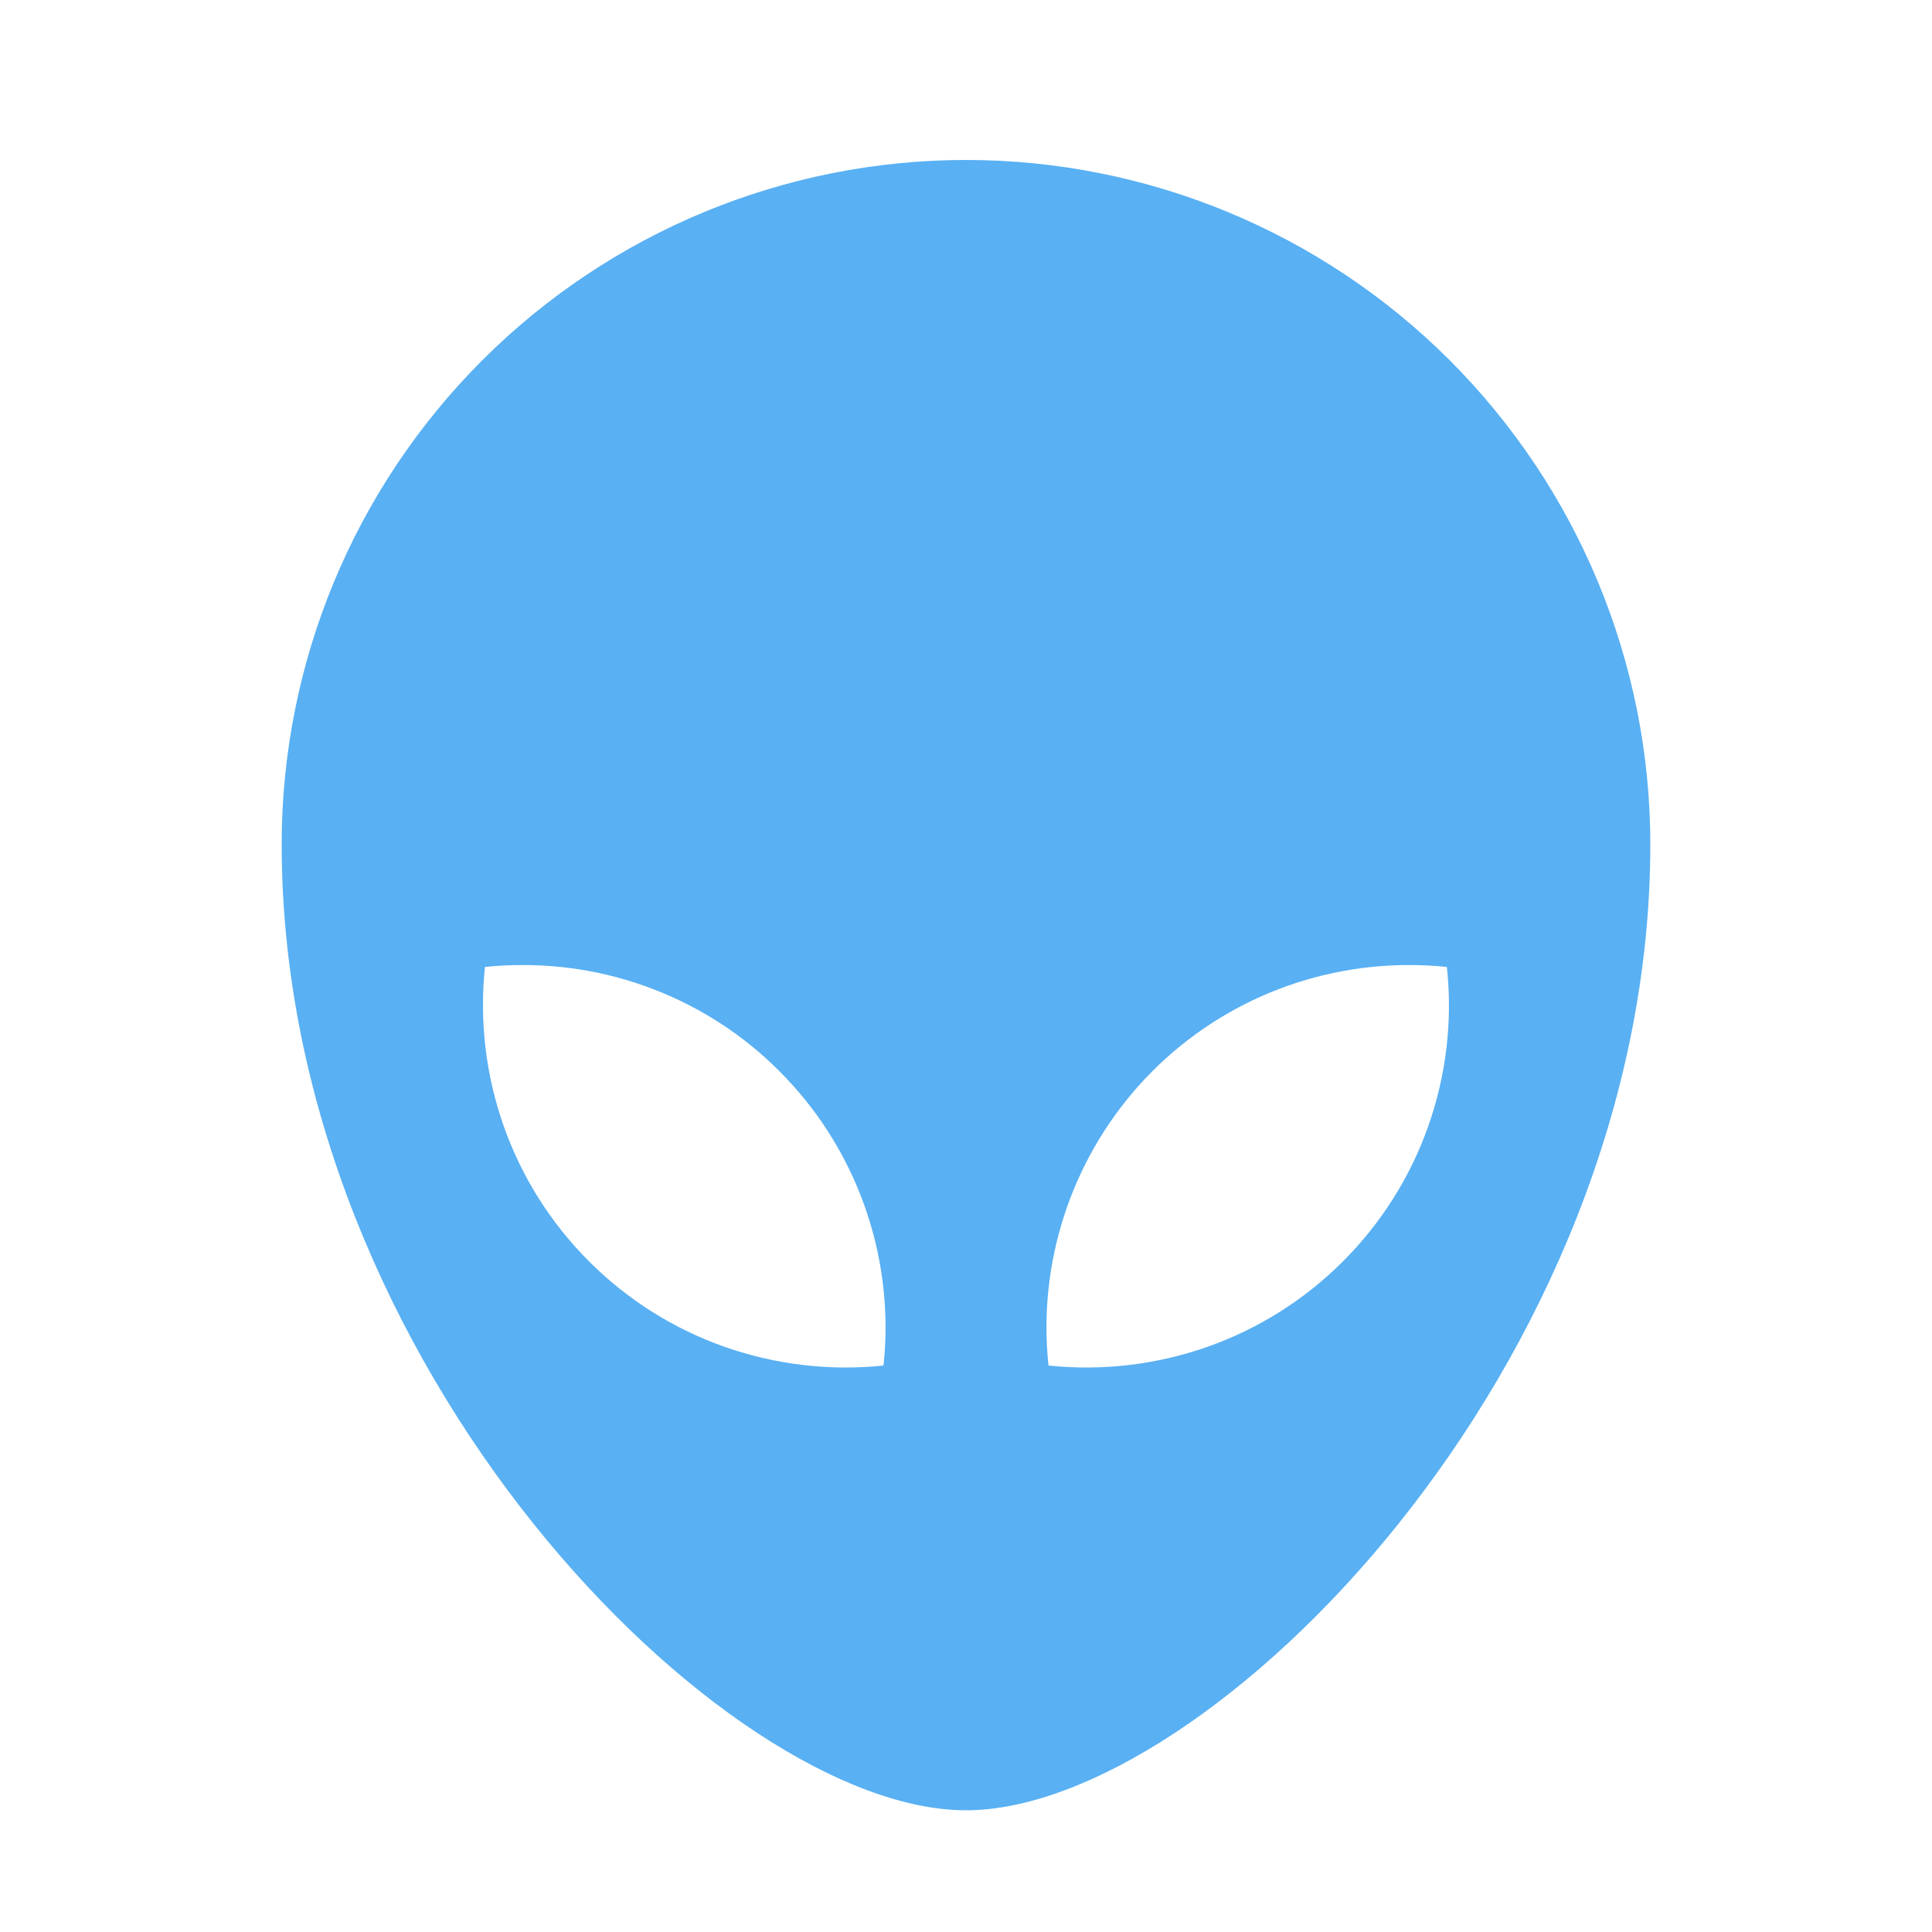 <svg width="10" height="10" viewBox="0 0 10 10" fill="none" xmlns="http://www.w3.org/2000/svg">
<path d="M5 0.828C5.939 0.828 6.84 1.201 7.504 1.865C8.168 2.53 8.542 3.43 8.542 4.37C8.542 7.078 6.25 9.37 5 9.37C3.75 9.37 1.458 7.078 1.458 4.37C1.458 3.43 1.831 2.53 2.496 1.865C3.16 1.201 4.061 0.828 5 0.828ZM7.292 4.995C7.029 4.995 6.769 5.05 6.528 5.157C6.288 5.264 6.073 5.42 5.897 5.616C5.722 5.811 5.589 6.042 5.508 6.292C5.427 6.542 5.399 6.806 5.427 7.068C5.705 7.097 5.986 7.064 6.25 6.971C6.514 6.878 6.753 6.727 6.951 6.529C7.149 6.331 7.3 6.092 7.393 5.828C7.486 5.564 7.519 5.283 7.489 5.005C7.424 4.998 7.358 4.995 7.292 4.995ZM2.708 4.995C2.642 4.995 2.575 4.998 2.51 5.005C2.481 5.283 2.514 5.564 2.607 5.828C2.7 6.092 2.851 6.331 3.049 6.529C3.247 6.727 3.486 6.878 3.75 6.971C4.014 7.064 4.295 7.097 4.573 7.068C4.601 6.806 4.573 6.542 4.492 6.292C4.411 6.042 4.278 5.811 4.102 5.616C3.926 5.42 3.712 5.264 3.471 5.157C3.231 5.05 2.971 4.995 2.708 4.995Z" fill="#59B0F3"/>
</svg>
